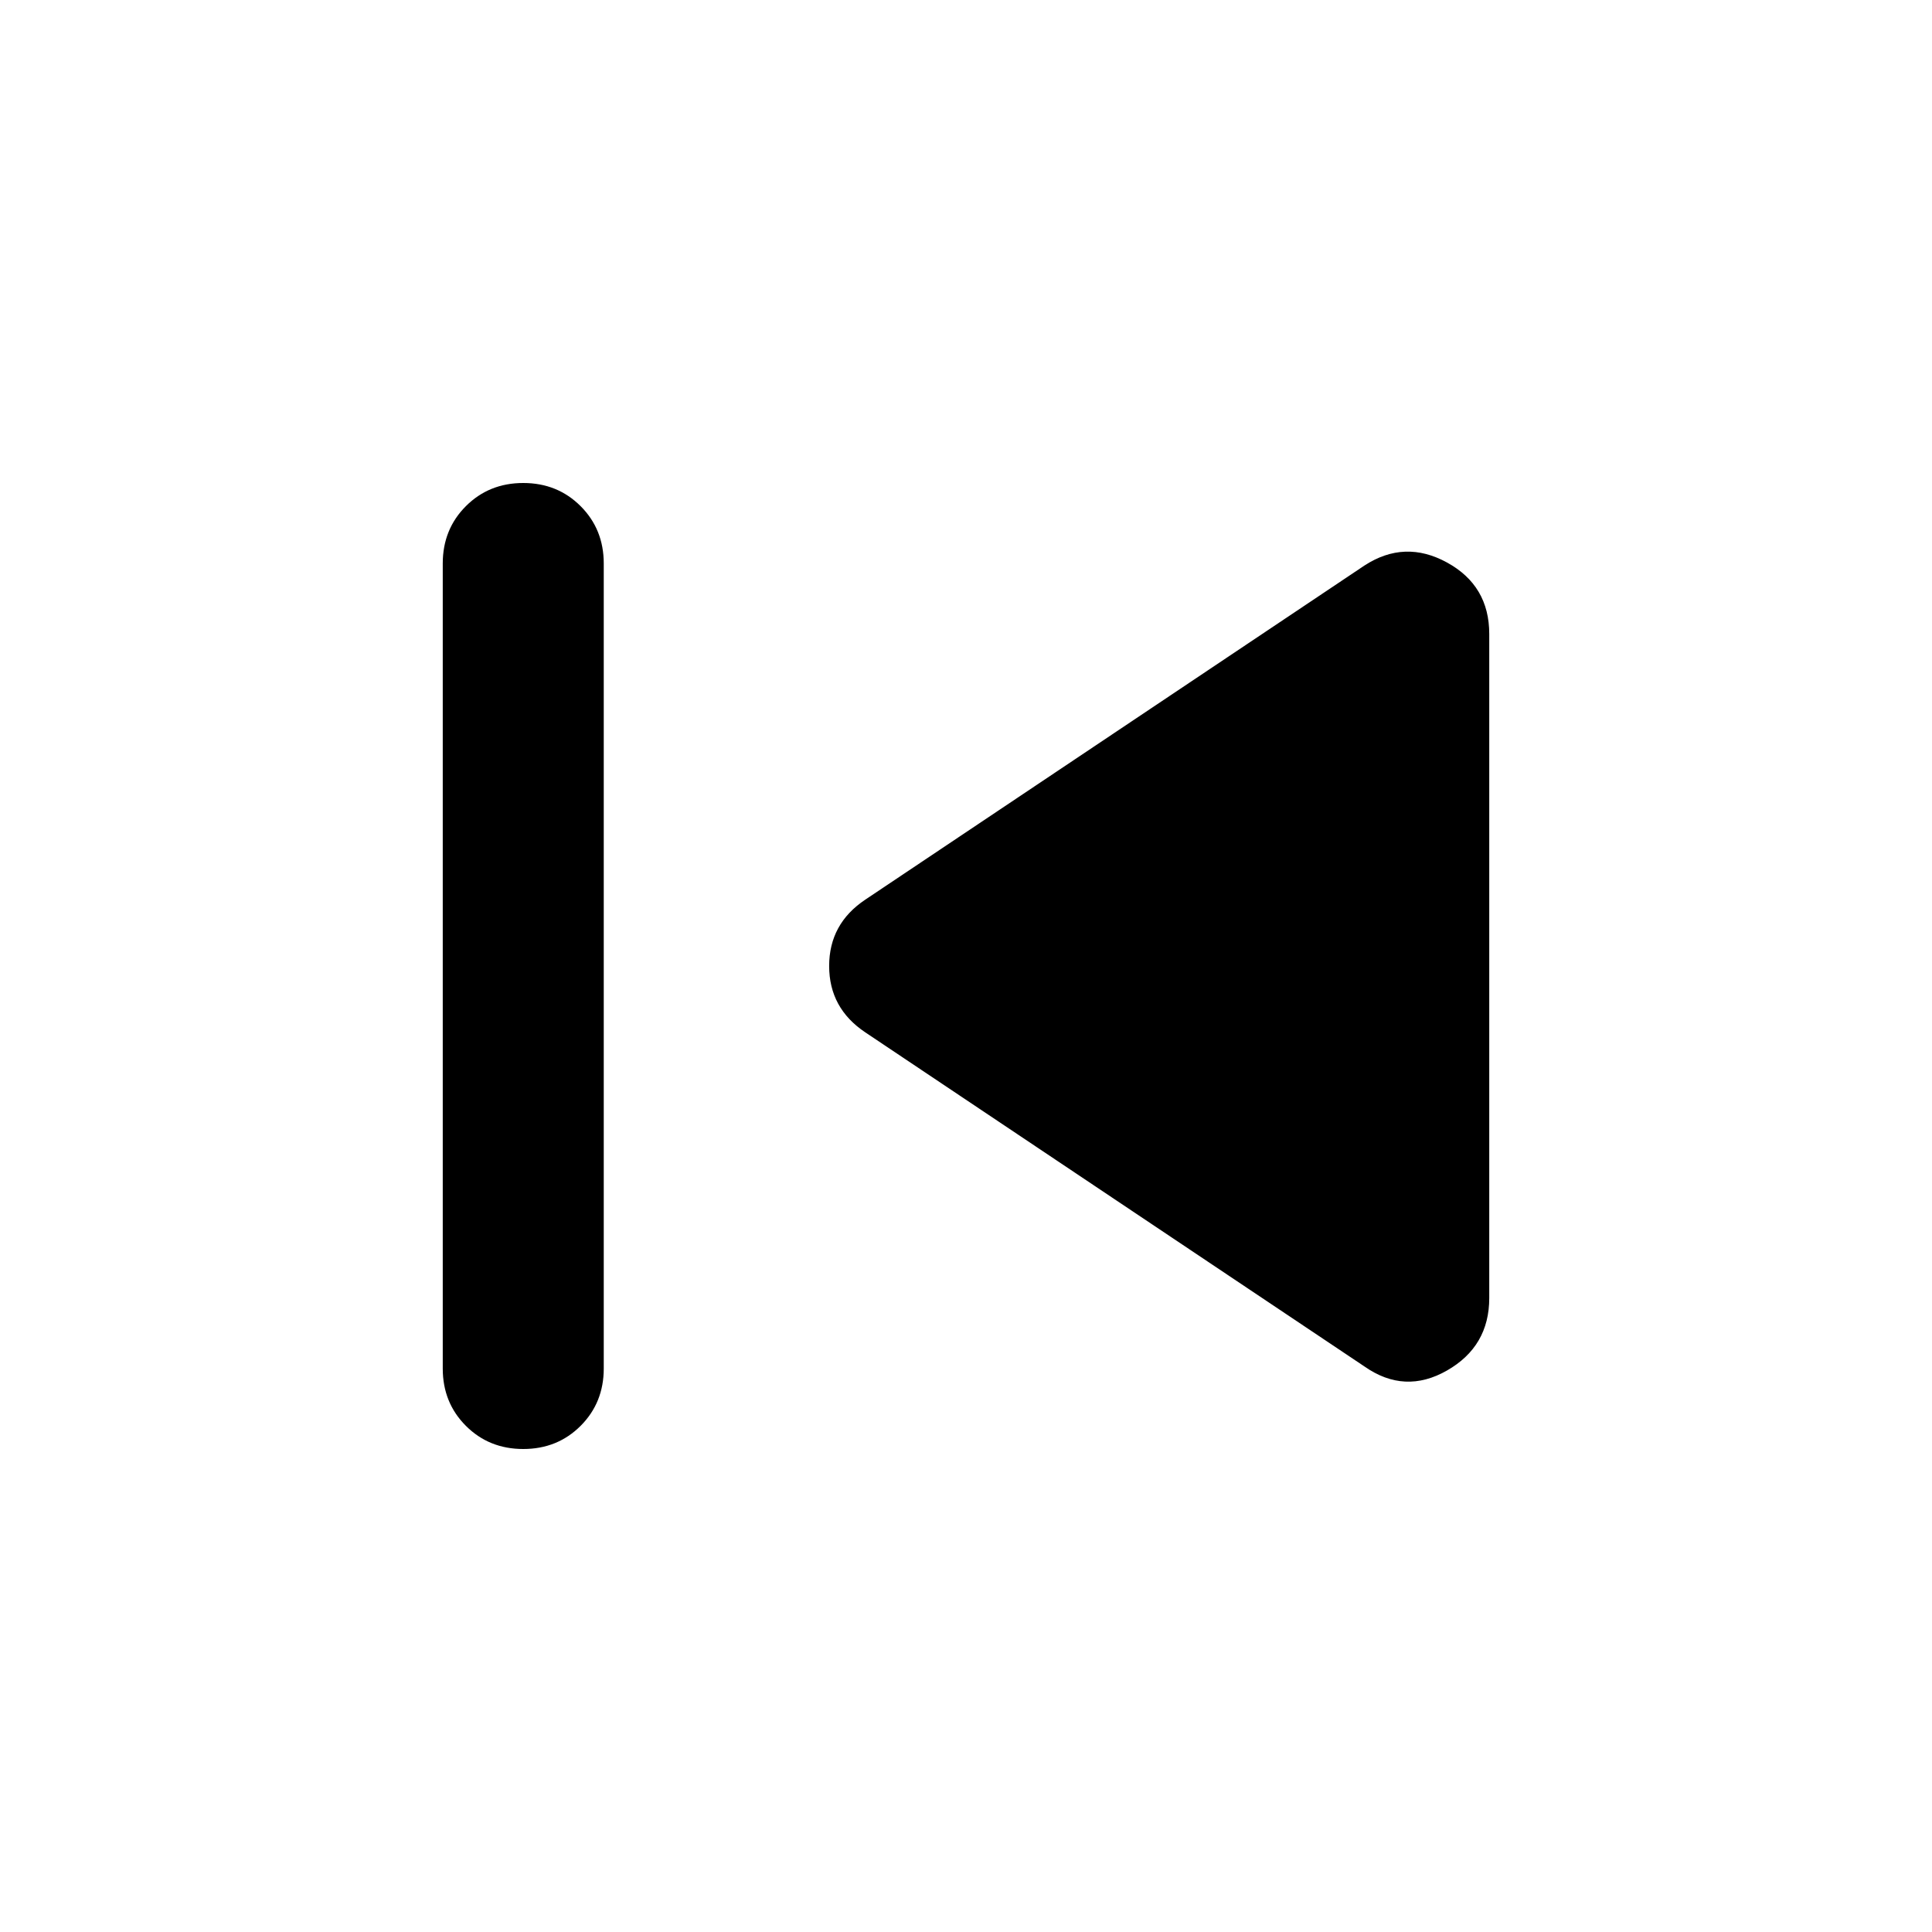 <svg xmlns="http://www.w3.org/2000/svg" height="24" viewBox="0 -960 960 960" width="24"><path d="M260-240q-17 0-28.5-11.5T220-280v-400q0-17 11.5-28.5T260-720q17 0 28.5 11.5T300-680v400q0 17-11.5 28.5T260-240Zm418-41L430-447q-18-12-18-33t18-33l248-166q20-13 41-1.5t21 35.5v330q0 24-21 36t-41-2Z"/></svg>